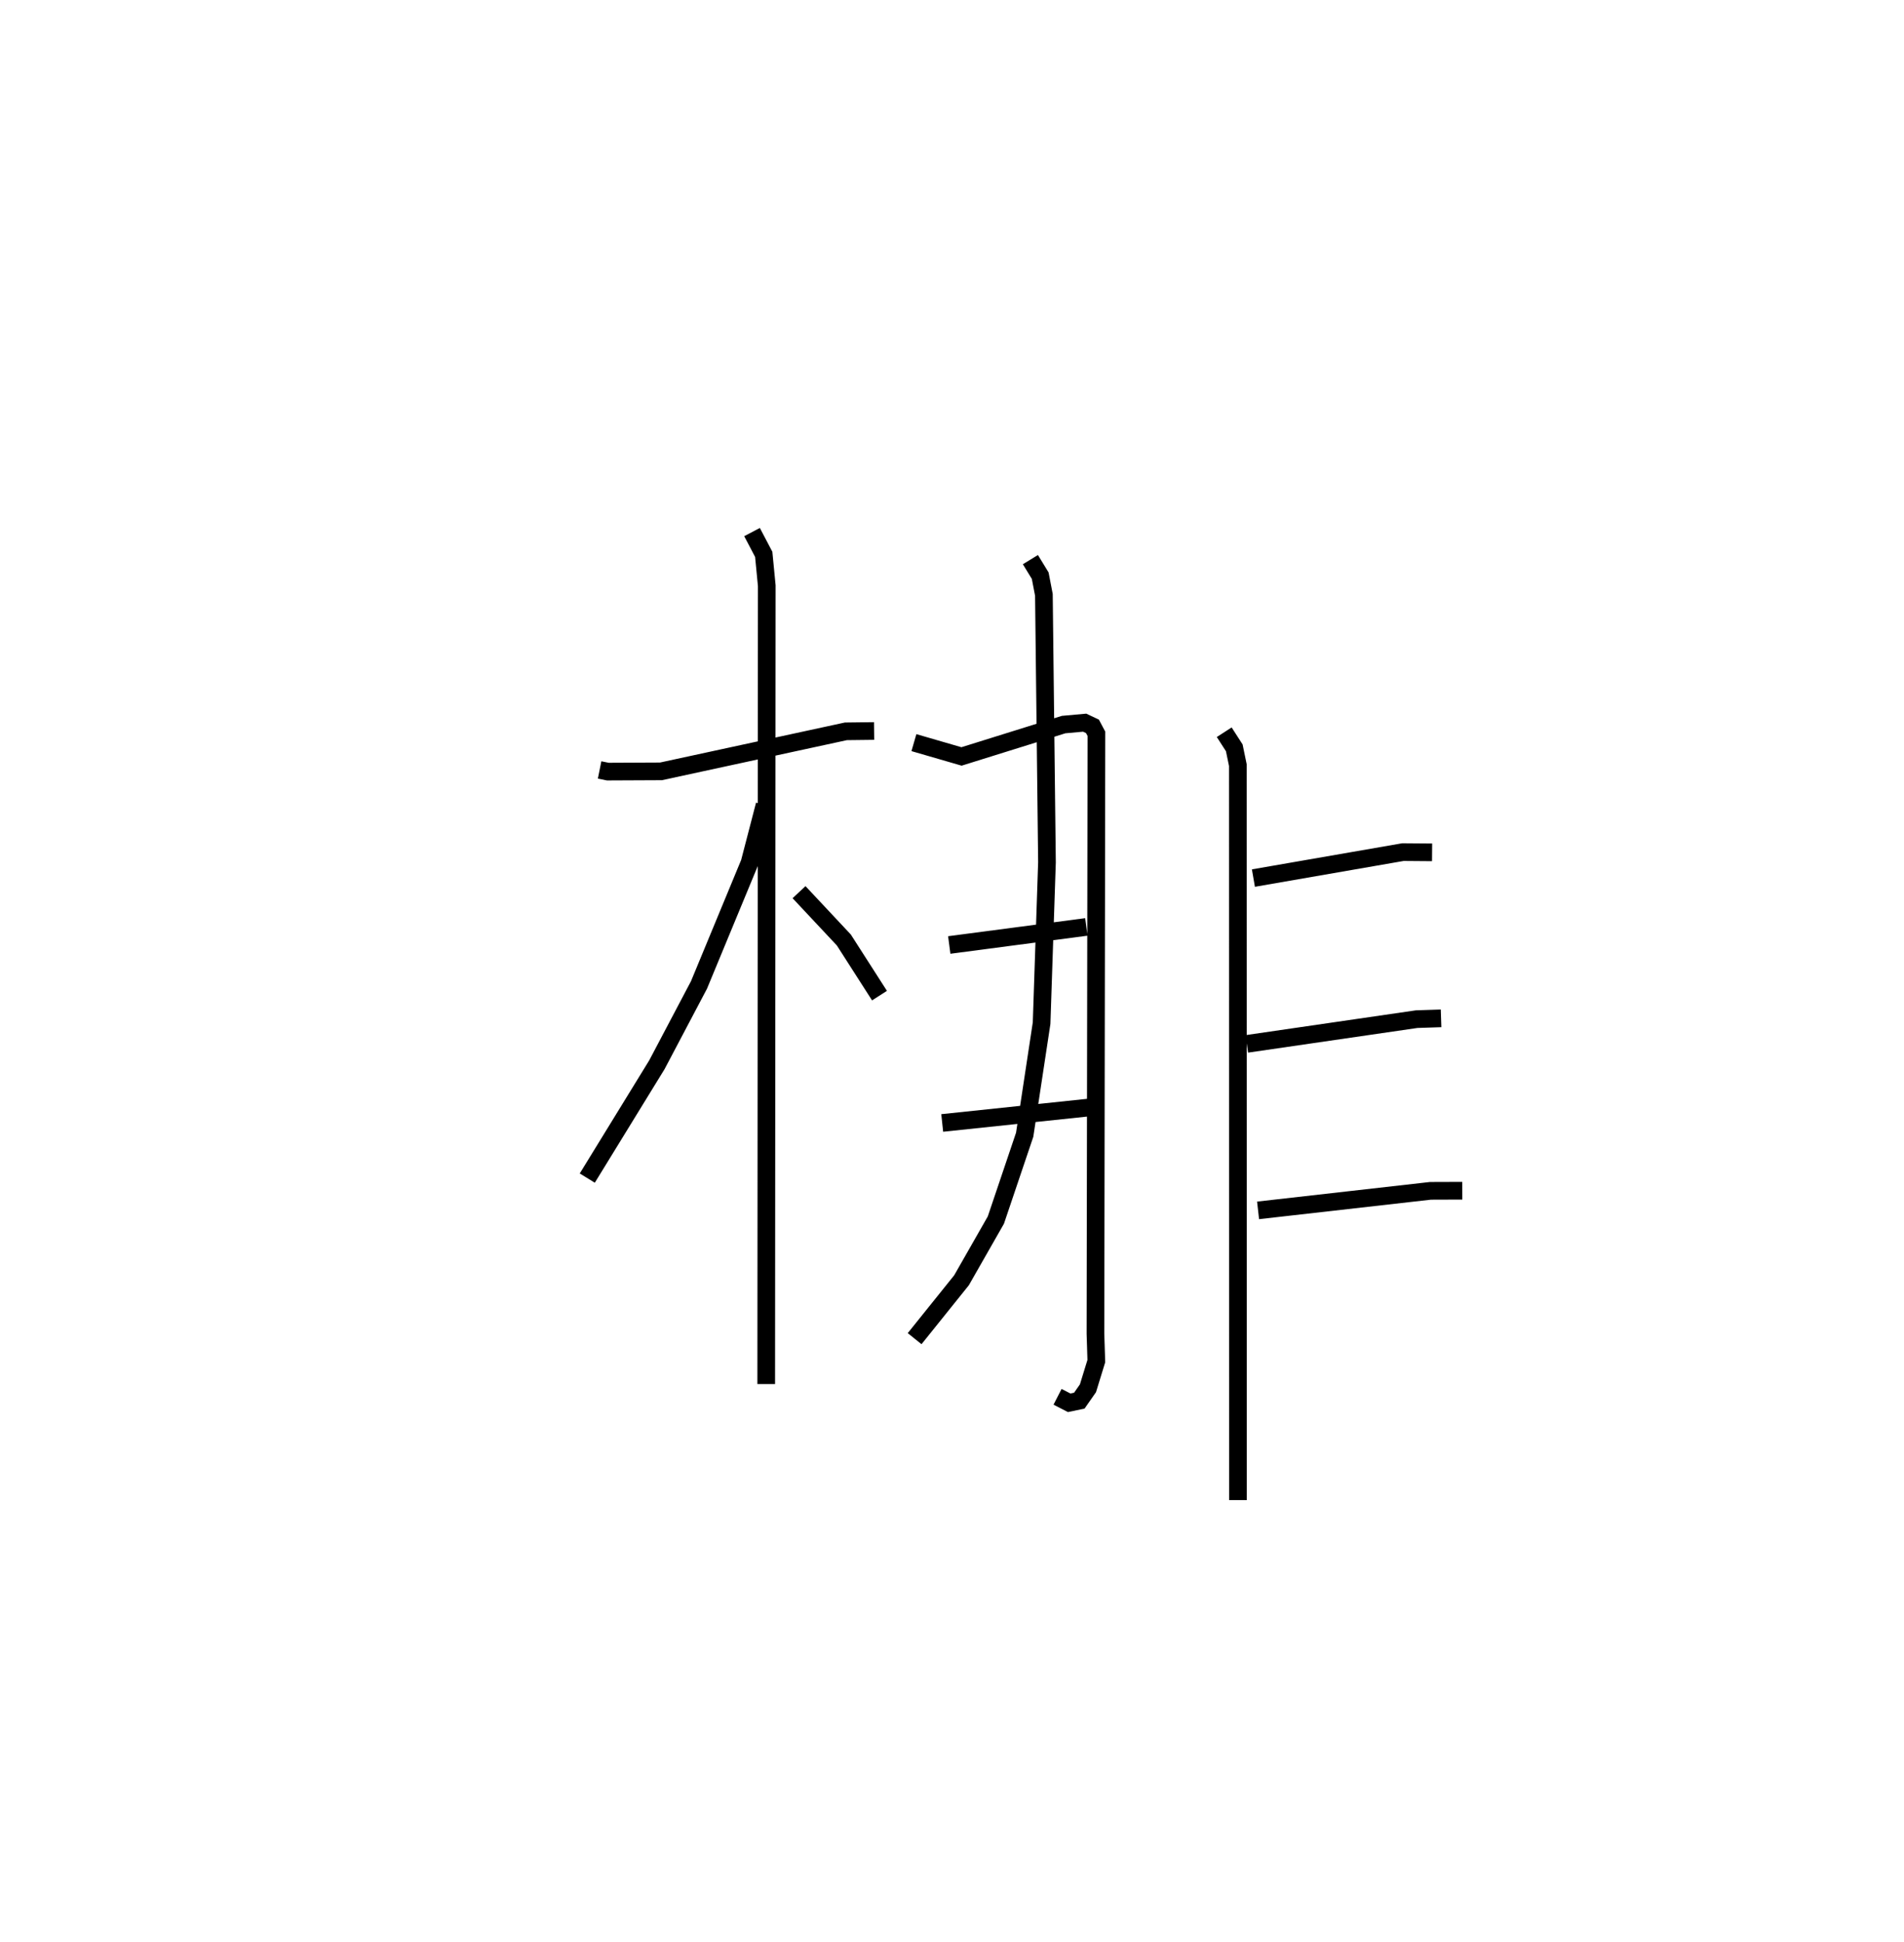 <?xml version="1.0" encoding="utf-8" ?>
<svg baseProfile="full" height="109.876" version="1.1" width="107.764" xmlns="http://www.w3.org/2000/svg" xmlns:ev="http://www.w3.org/2001/xml-events" xmlns:xlink="http://www.w3.org/1999/xlink"><defs /><rect fill="white" height="109.876" width="107.764" x="0" y="0" /><path d="M25,25 m0.0,0.0 m8.937,18.563 l0.465,0.094 3.008,-0.014 l10.467,-2.265 1.596,-0.019 m-6.909,-11.255 l0.662,1.26 0.172,1.774 l-0.031,45.171 m-0.091,-32.772 l-0.852,3.277 -2.862,6.913 l-2.382,4.514 -3.941,6.414 m11.985,-16.177 l2.537,2.707 2.017,3.146 m8.541,-24.668 l0.555,0.908 0.209,1.085 l0.174,15.133 -0.304,9.098 l-0.958,6.315 -1.631,4.829 l-1.943,3.404 -2.655,3.305 m-0.04,-33.723 l2.695,0.782 5.778,-1.803 l1.191,-0.108 0.442,0.209 l0.224,0.422 -0.055,33.938 l0.049,1.553 -0.473,1.537 l-0.489,0.701 -0.574,0.12 l-0.658,-0.338 m-6.13,-25.564 l7.759,-1.021 m-8.157,11.091 l8.788,-0.925 m7.173,-21.182 l0.569,0.882 0.202,0.977 l0.006,41.586 m0.875,-35.193 l8.462,-1.469 1.651,0.013 m-10.487,10.837 l9.616,-1.4 1.379,-0.045 m-10.357,10.865 l9.758,-1.106 1.8,-0.006 " fill="none" stroke="black" stroke-width="1" /></svg>